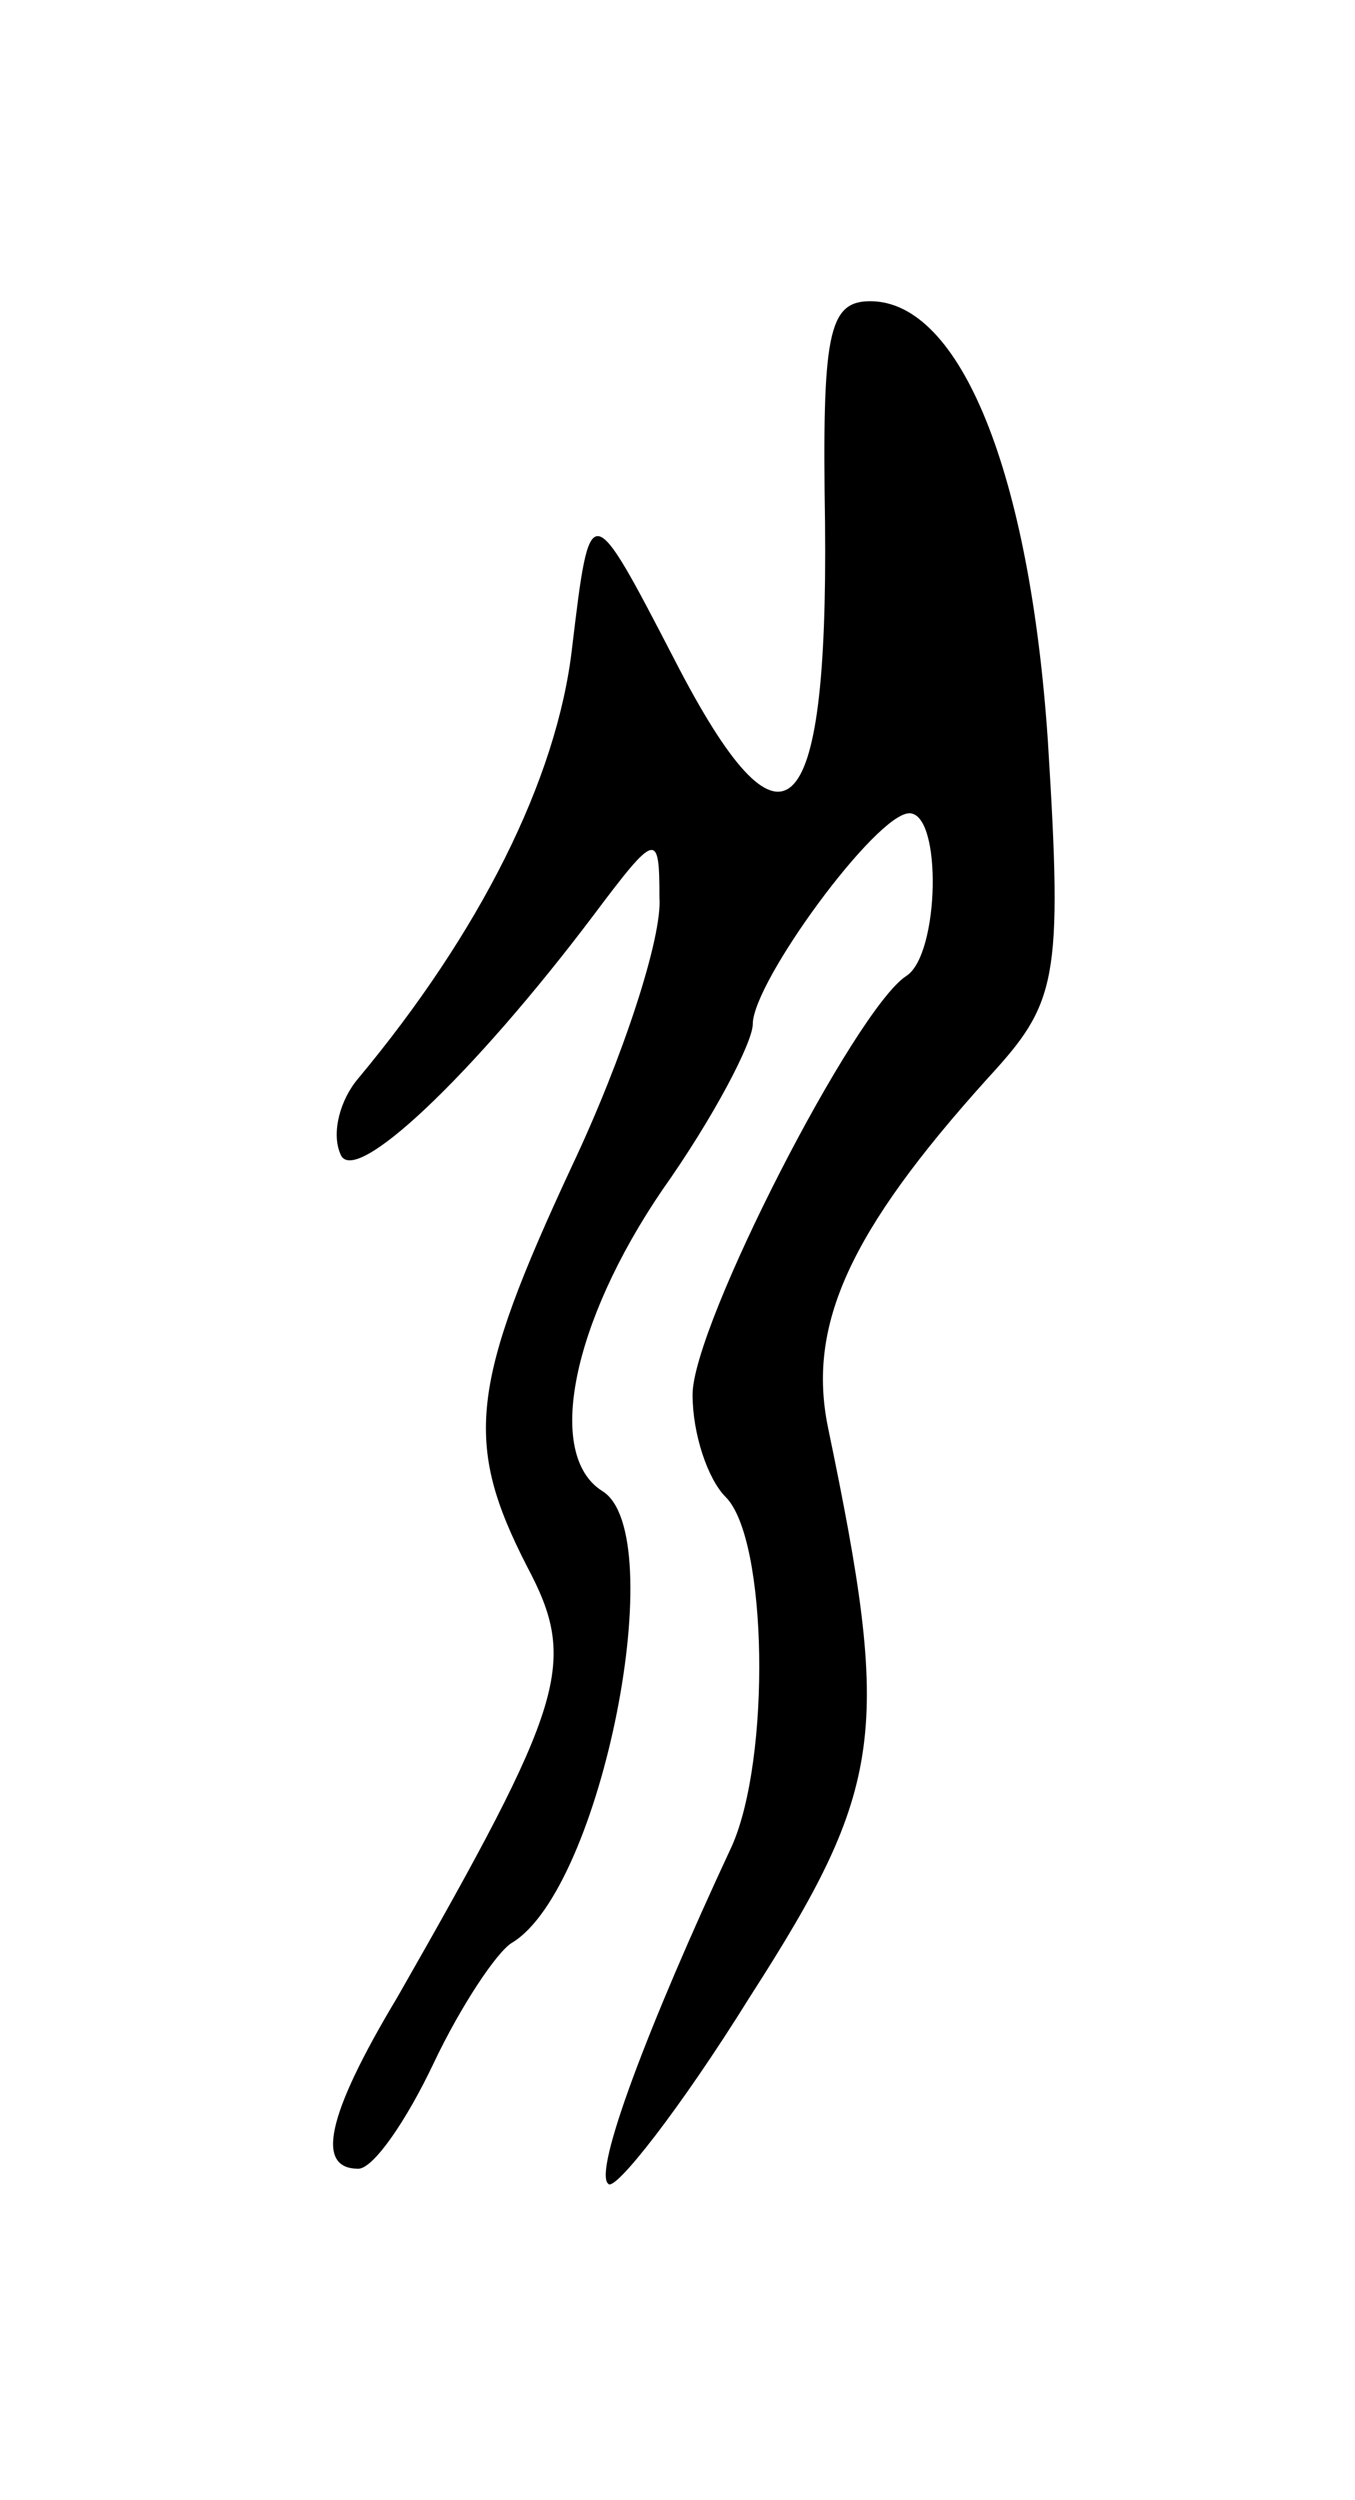 <svg version="1.0" xmlns="http://www.w3.org/2000/svg"
 width="45pt" height="83pt" viewBox="0 0 45 83"
 preserveAspectRatio="xMidYMid meet">
<g transform="translate(0,83) scale(0.1,-0.1)"
fill="#000000" stroke="none">
<path d="M274 656 c1 -102 -14 -115 -50 -45 -28 54 -28 54 -34 4 -5 -44 -31
-95 -71 -143 -6 -7 -9 -18 -6 -25 4 -12 44 26 84 79 21 28 22 28 22 6 1 -13
-12 -53 -29 -89 -34 -73 -36 -92 -15 -133 17 -32 13 -45 -43 -143 -24 -40 -27
-57 -13 -57 5 0 16 16 25 35 9 19 21 37 26 40 30 18 53 136 30 150 -19 12 -10
56 20 100 17 24 30 49 30 55 0 14 41 70 52 70 11 0 10 -47 -1 -54 -17 -11 -71
-116 -71 -139 0 -13 5 -28 11 -34 14 -14 15 -87 2 -116 -28 -60 -46 -108 -41
-112 2 -3 24 25 47 62 45 70 47 88 26 189 -7 34 7 65 53 116 23 25 25 32 20
112 -6 89 -29 146 -59 146 -14 0 -16 -11 -15 -74z"/>
</g>
</svg>
